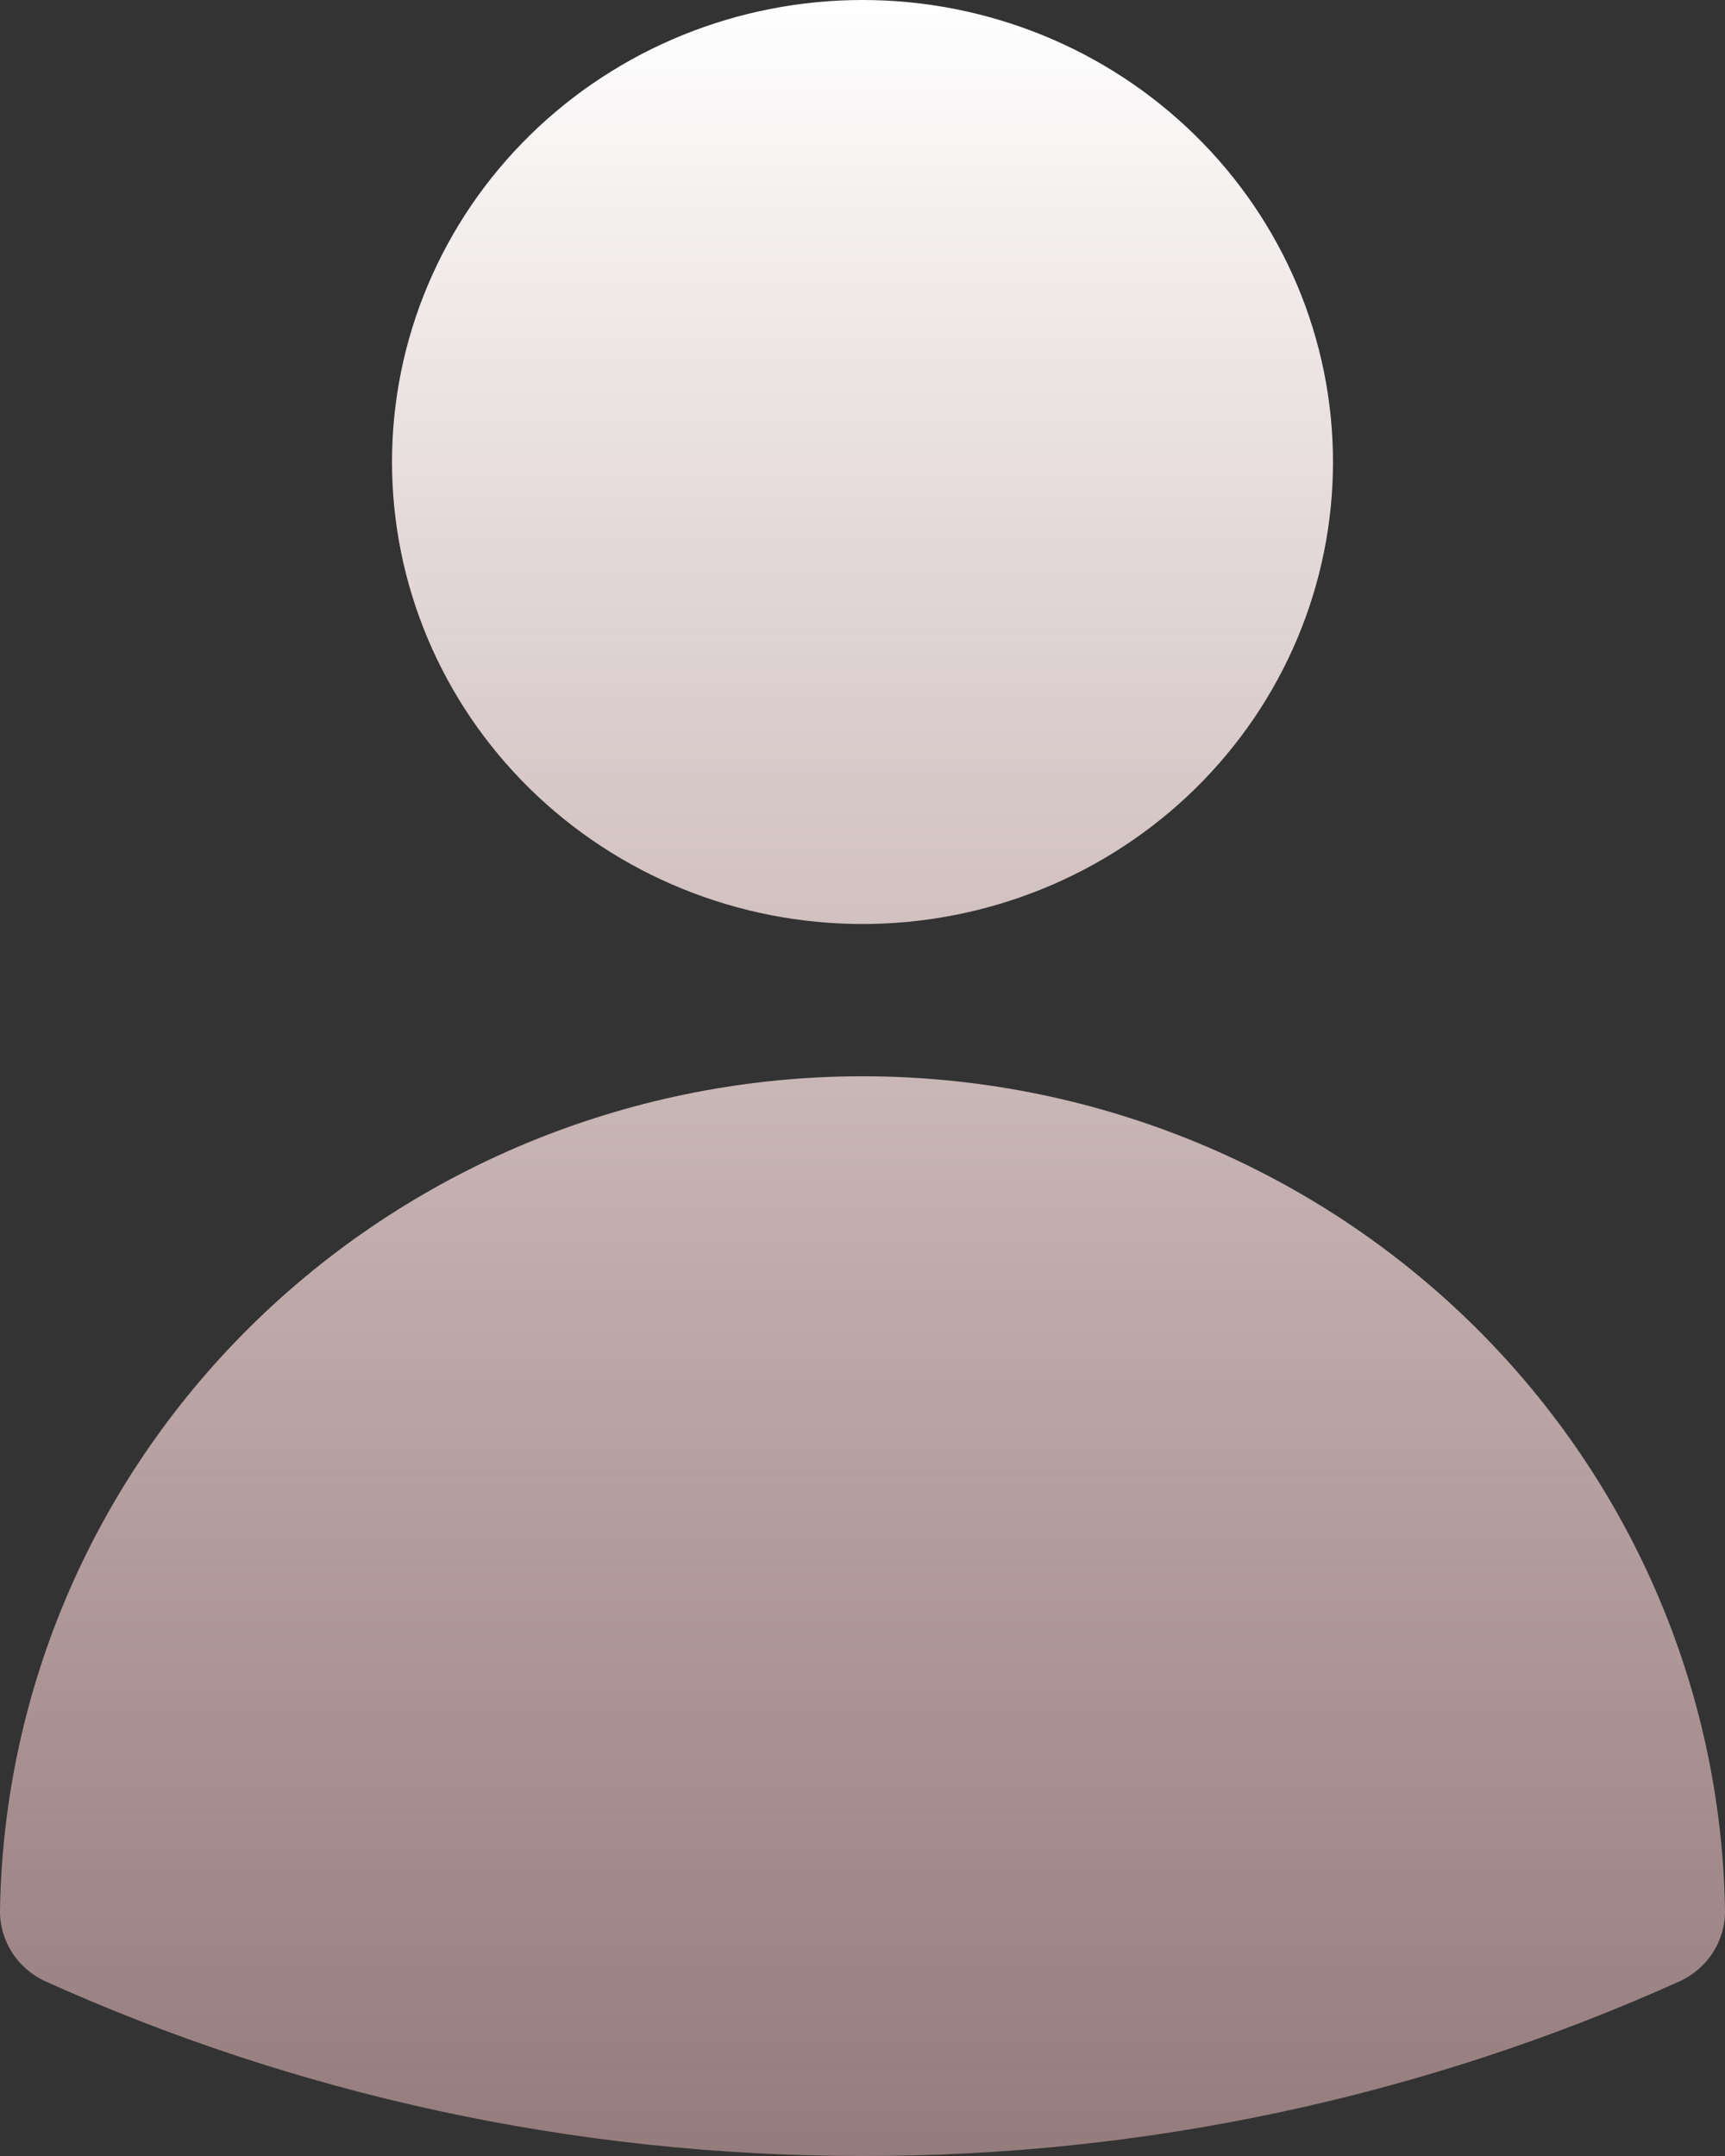 <svg width="32" height="40" viewBox="0 0 32 40" fill="none" xmlns="http://www.w3.org/2000/svg">
<rect x="0" y="0" width="32" height="40" fill="#333333" stroke="none"/>
<path fill-rule="evenodd" clip-rule="evenodd" d="M7.272 8.571C7.272 6.298 8.191 4.118 9.828 2.511C11.465 0.903 13.685 0 16 0C18.315 0 20.535 0.903 22.172 2.511C23.809 4.118 24.728 6.298 24.728 8.571C24.728 10.845 23.809 13.025 22.172 14.632C20.535 16.24 18.315 17.143 16 17.143C13.685 17.143 11.465 16.24 9.828 14.632C8.191 13.025 7.272 10.845 7.272 8.571ZM0 35.438C0.066 31.313 1.78 27.379 4.774 24.485C7.767 21.591 11.799 19.968 16 19.968C20.201 19.968 24.233 21.591 27.227 24.485C30.22 27.379 31.934 31.313 32 35.438C32.005 35.716 31.927 35.989 31.777 36.224C31.626 36.459 31.409 36.646 31.152 36.762C26.398 38.902 21.23 40.007 16 40C10.596 40 5.462 38.842 0.848 36.762C0.591 36.646 0.374 36.459 0.223 36.224C0.073 35.989 -0.005 35.716 0 35.438Z" fill="url(#paint0_linear_14007_879)"/>
<defs>
<linearGradient id="paint0_linear_14007_879" x1="16" y1="0" x2="16" y2="40" gradientUnits="userSpaceOnUse">
<stop stop-color="white"/>
<stop offset="1" stop-color="#F8C6C6" stop-opacity="0.5"/>
</linearGradient>
</defs>
</svg>
